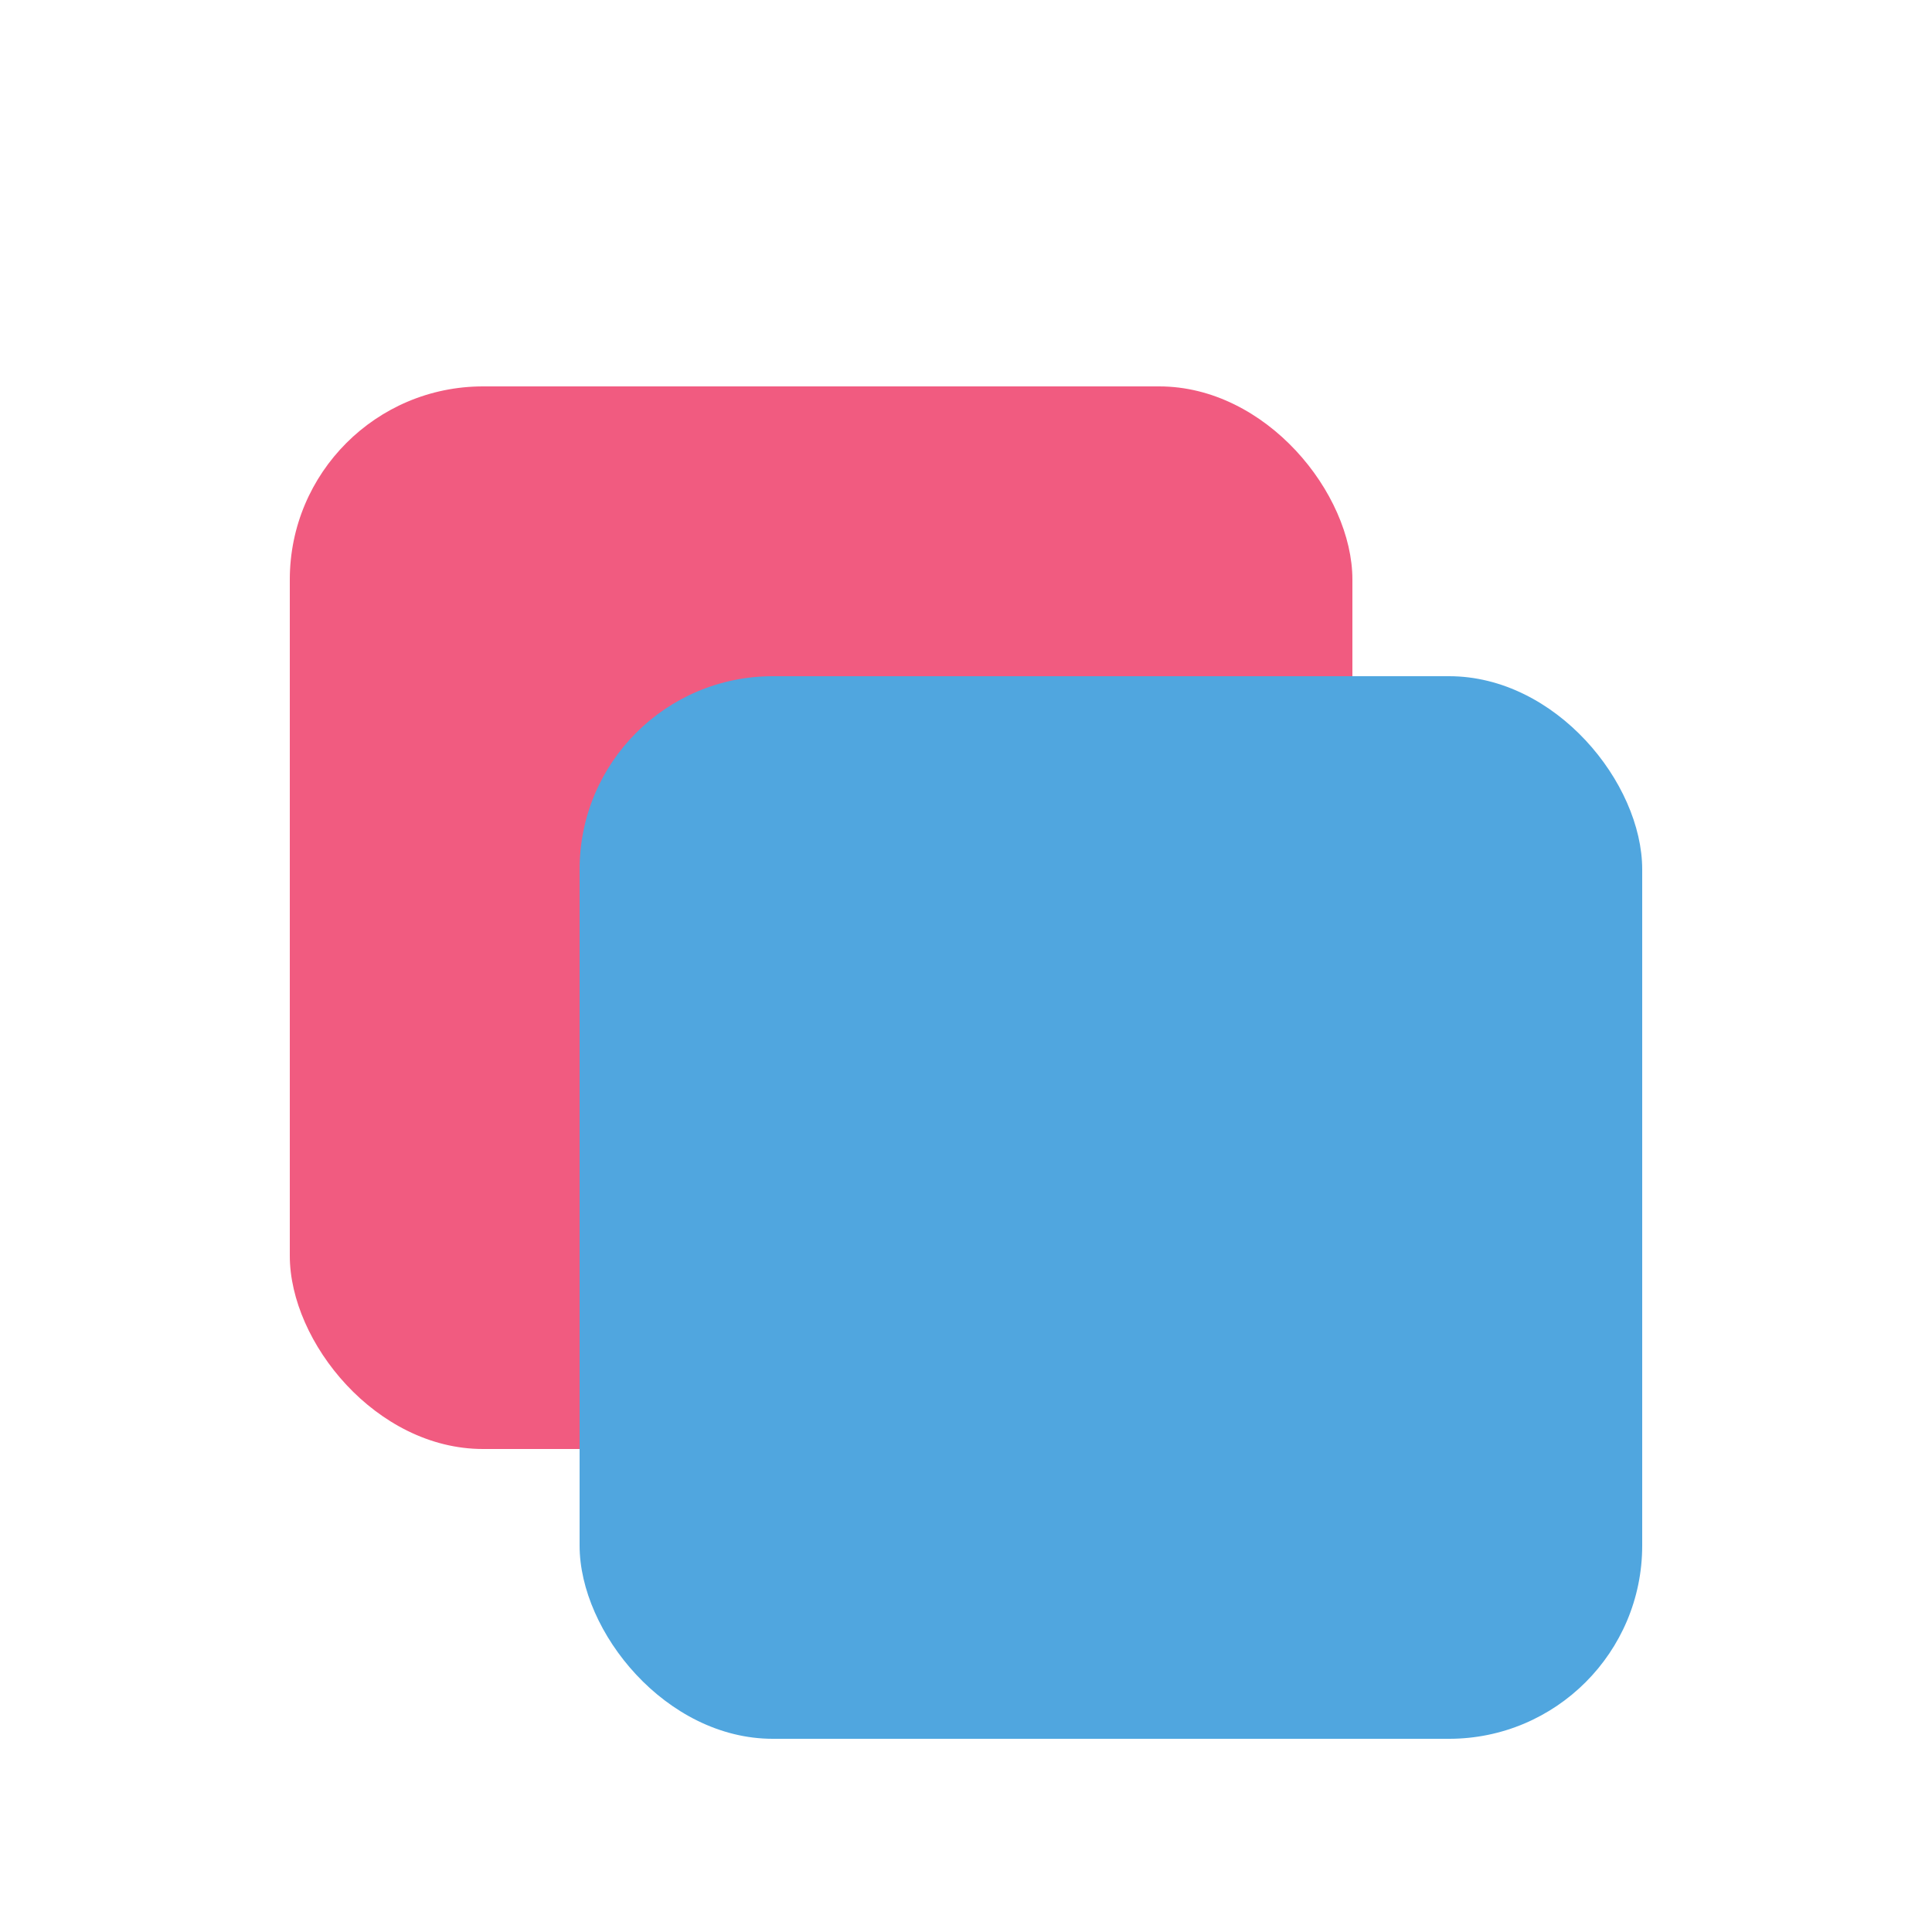 <svg xmlns="http://www.w3.org/2000/svg" viewBox="0 0 200 200">
  <!-- 背景為透明 -->
  
  <!-- 粉紅色長方形，從左上延伸，圓角進一步減小 -->
  <rect x="30" y="40" width="110" height="110" rx="20" ry="20" fill="#f15b80" style="mix-blend-mode: multiply;" />
  
  <!-- 藍色長方形，從右下延伸，圓角進一步減小 -->
  <rect x="60" y="70" width="110" height="110" rx="20" ry="20" fill="#50a6df" style="mix-blend-mode: multiply;" />
  
  <!-- 當重疊時，紫色區域自然形成，不需要另外添加 -->
</svg> 